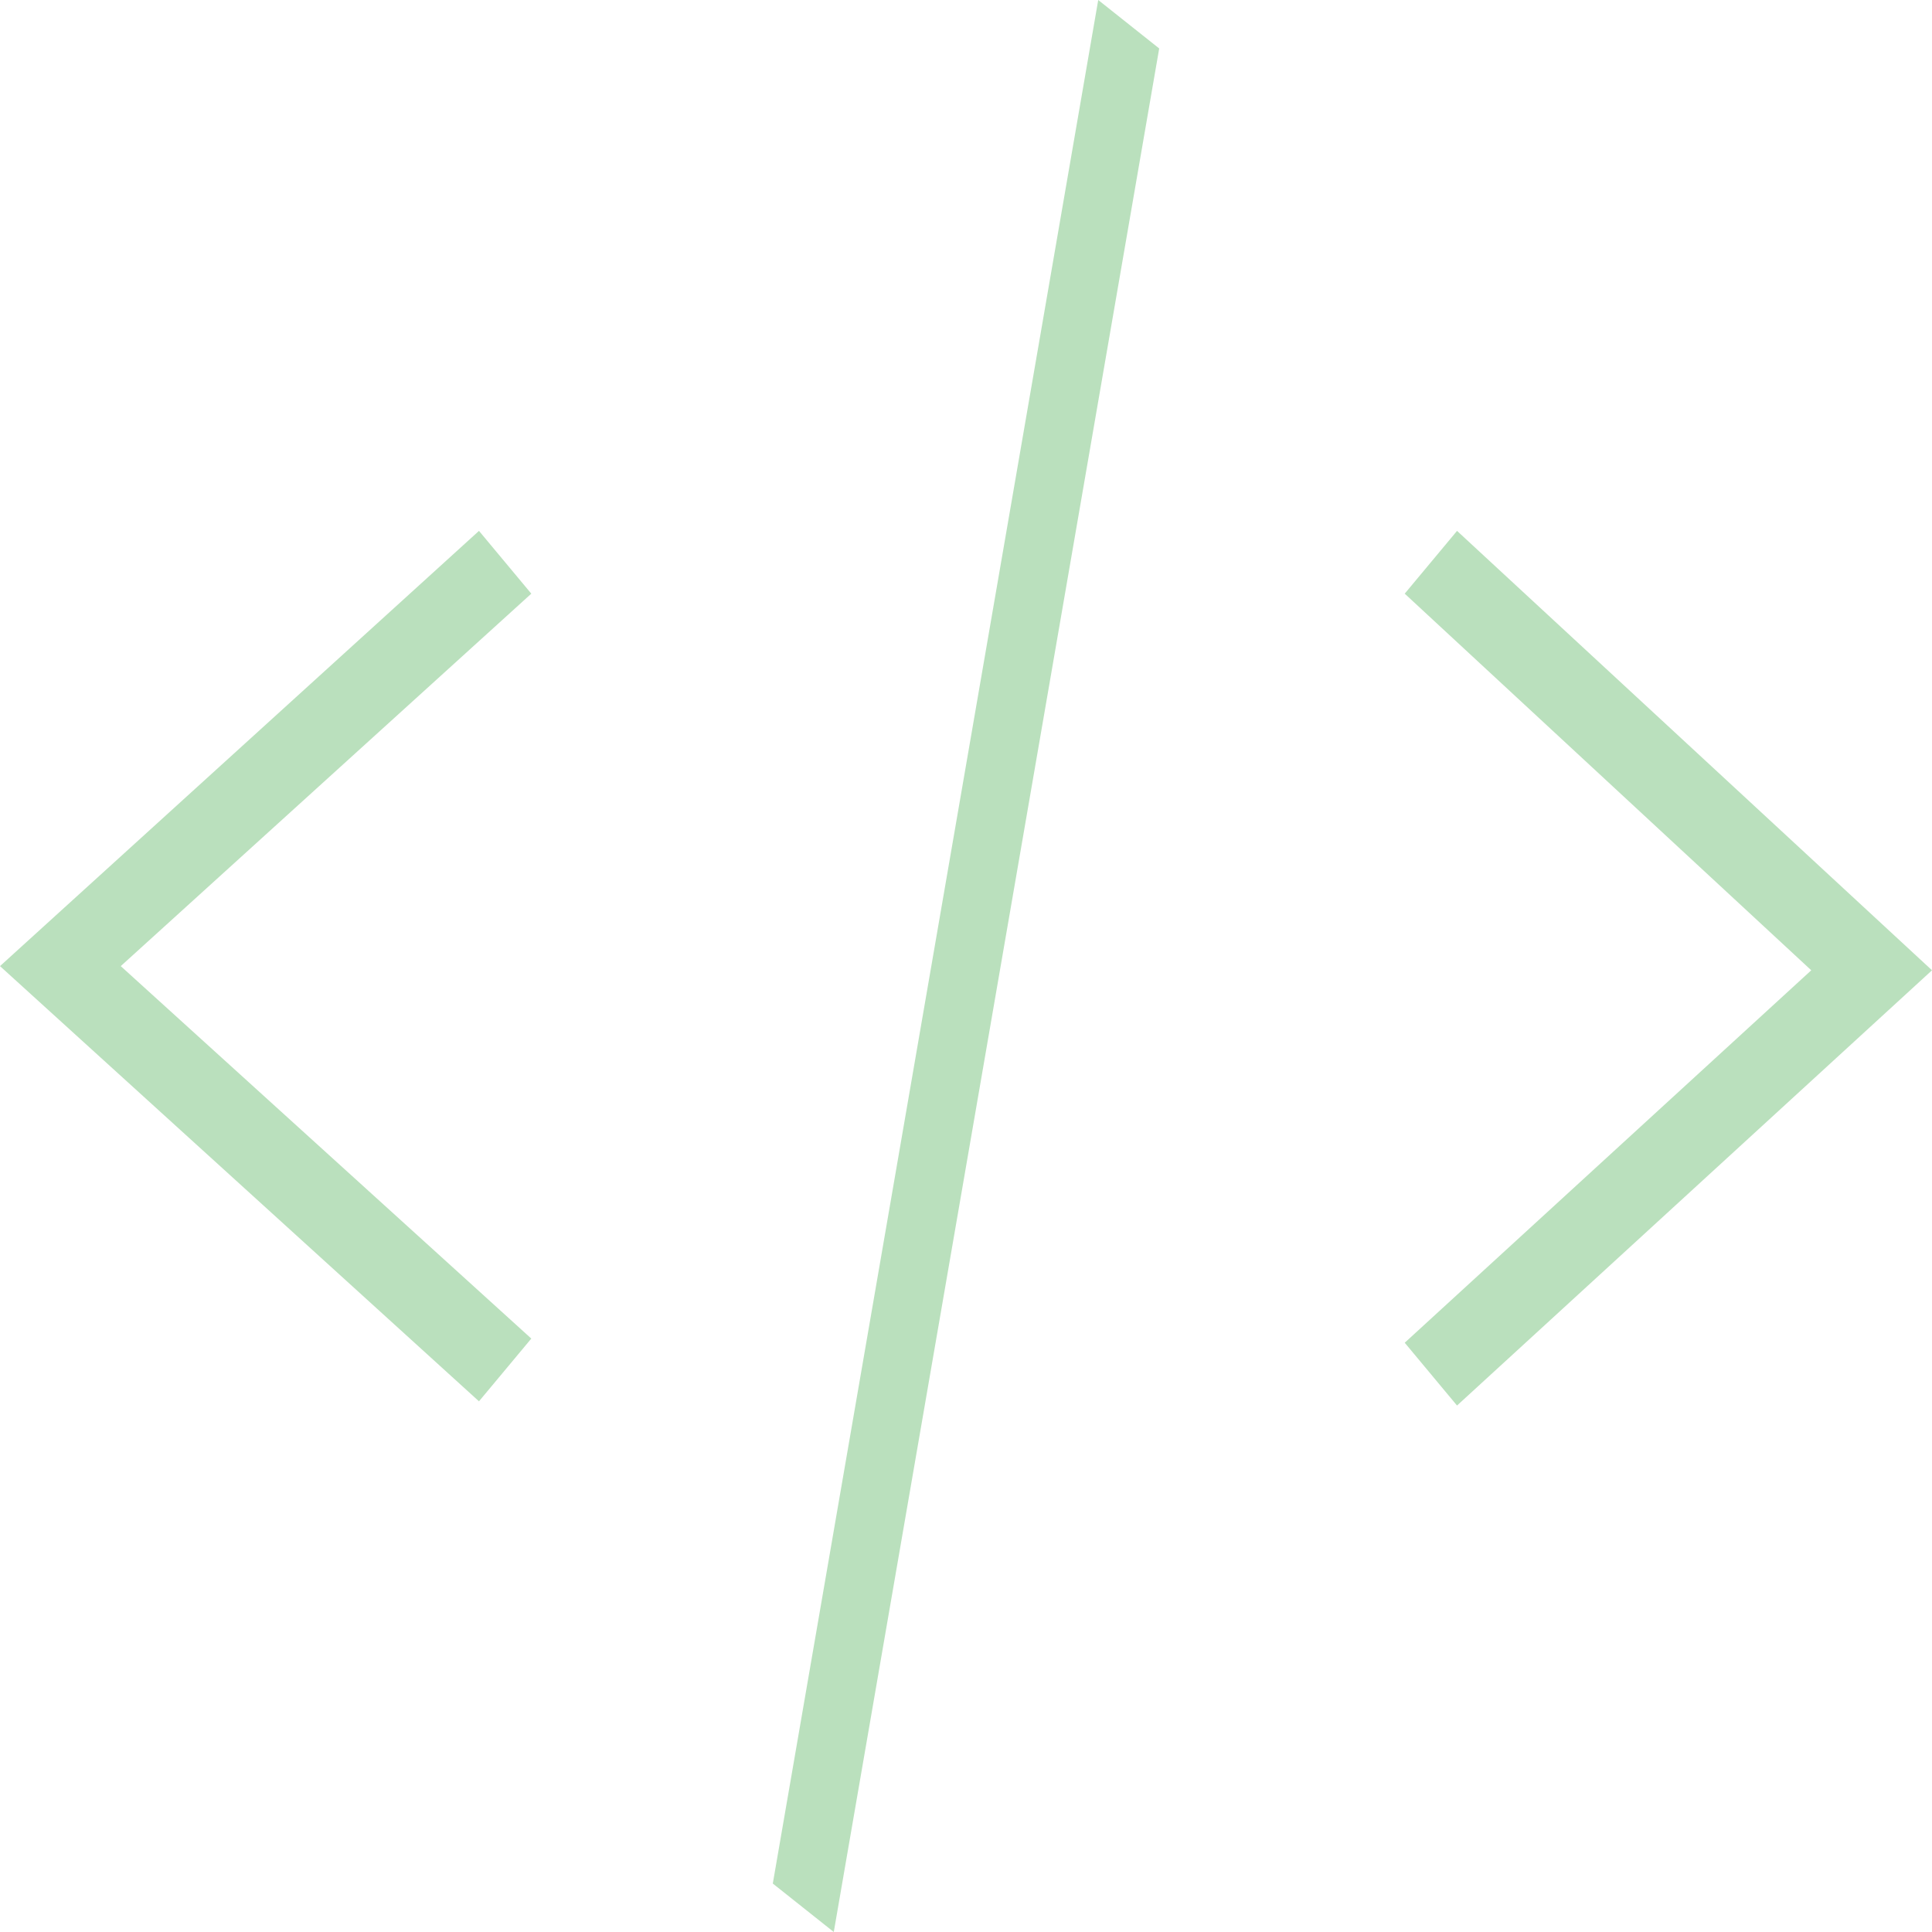 <svg width="50" height="50" viewBox="0 0 50 50" fill="none" xmlns="http://www.w3.org/2000/svg">
<path d="M20 48.746L28.422 0L30 1.254L21.578 50L20 48.746Z" fill="#BAE0BD"/>
<path d="M12.396 36.266L0 25.003L12.396 13.739L13.75 15.364L3.125 25.003L13.75 34.642L12.396 36.266Z" fill="#BAE0BD"/>
<path d="M37.708 36.375L36.354 34.75L46.875 25.111L36.354 15.364L37.708 13.739L50 25.111L37.708 36.375Z" fill="#BAE0BD"/>
</svg>
